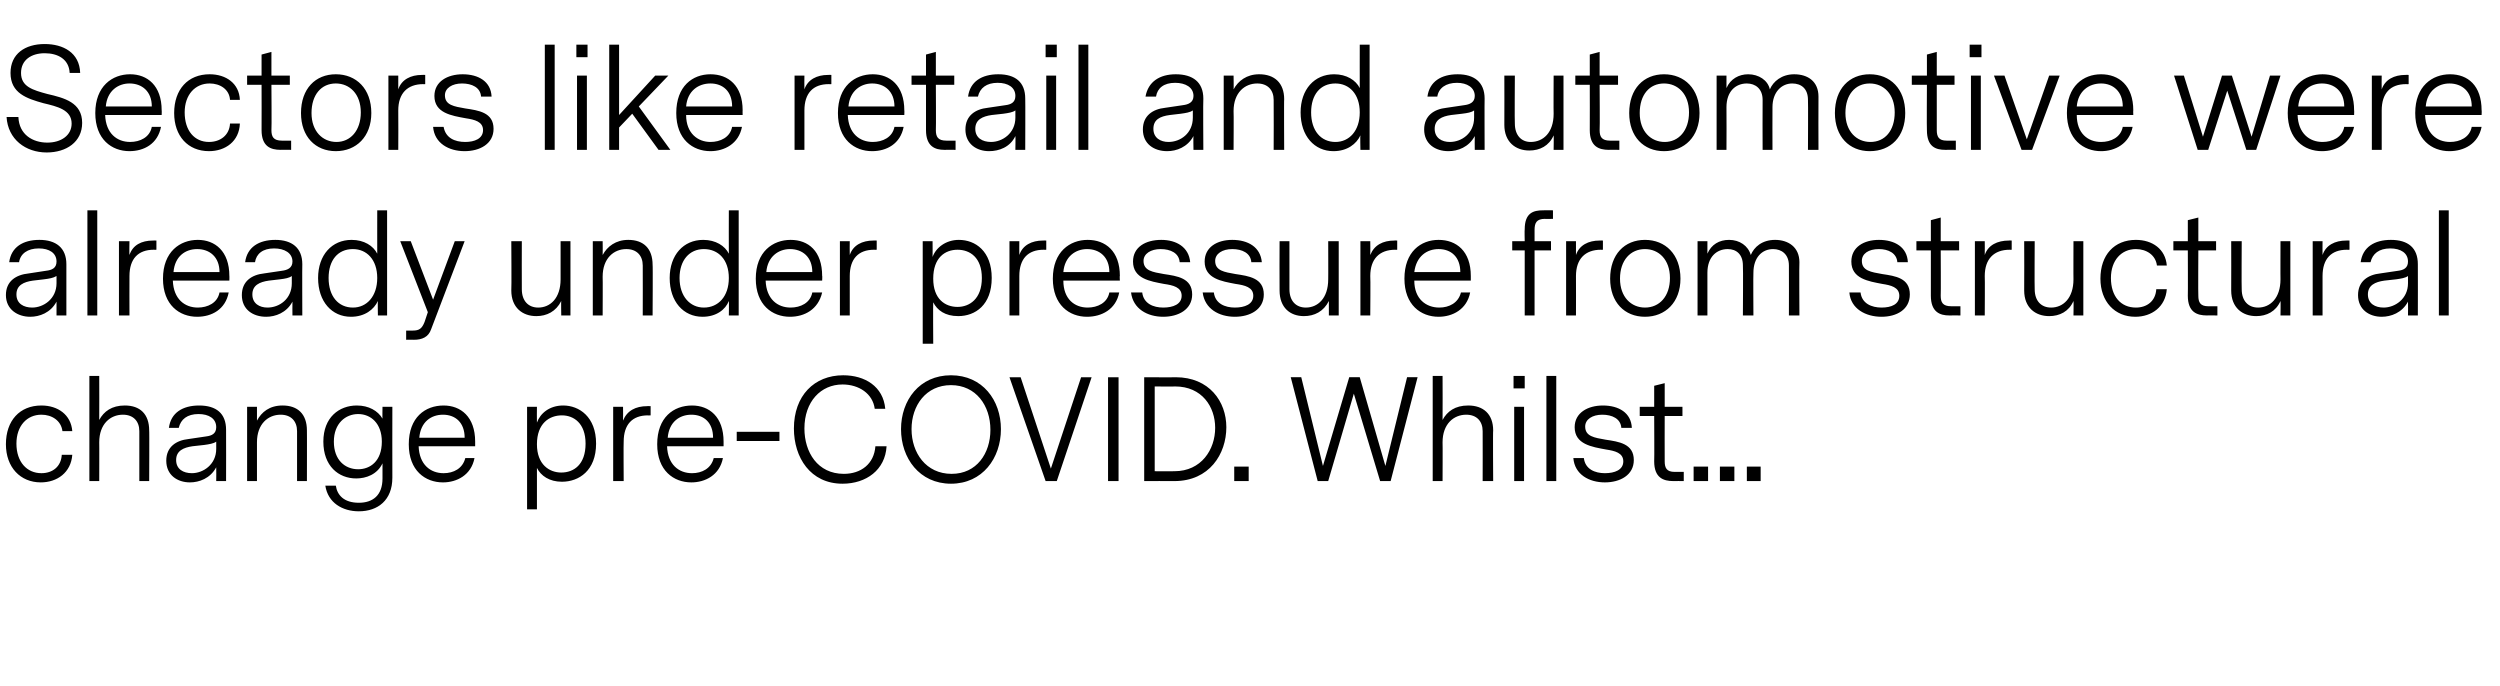 <?xml version="1.0" standalone="no"?><!DOCTYPE svg PUBLIC "-//W3C//DTD SVG 1.1//EN" "http://www.w3.org/Graphics/SVG/1.1/DTD/svg11.dtd"><svg xmlns="http://www.w3.org/2000/svg" version="1.1" width="380.4px" height="104.4px" viewBox="0 -3 380.4 104.4" style="top:-3px"><desc>Sectors like retail and automotive were already under pressure from structural change pre-COVID Whilst</desc><defs/><g id="Polygon12129"><path d="m6.2 70.4c-3.1 0-5.3-2.3-5.3-5.8c0-3.6 2.1-5.9 5.4-5.9c2.5 0 4.5 1.4 4.7 3.9H9.5c-.2-1.6-1.6-2.5-3.2-2.5c-2.2 0-3.8 1.7-3.8 4.4c0 2.8 1.6 4.5 3.8 4.5c1.7 0 3-1 3.1-2.8h1.6c-.2 2.7-2.3 4.2-4.8 4.2zm16.5-7.9c.04-.05 0 7.7 0 7.7h-1.5v-7.6c0-1.5-.9-2.5-2.5-2.5c-1.9 0-3.6 1.4-3.6 4.2c.02-.04 0 5.9 0 5.9h-1.5v-16h1.5s.02 6.68 0 6.7c.7-1.3 1.9-2.2 3.9-2.2c2.3 0 3.7 1.3 3.7 3.8zm10.2 5.6c-.9 1.7-2.6 2.3-4 2.3c-1.9 0-3.6-1.1-3.6-3.3c0-2.1 1.5-3.1 3.4-3.3l2.7-.4c.8-.1 1.5-.4 1.5-1.4c0-1.3-1.1-2-2.7-2c-1.7 0-2.7.8-3 2.1h-1.5c.3-2.3 2.1-3.4 4.6-3.4c2.6 0 4.1 1.2 4.1 3.7c.02-.01 0 7.8 0 7.8h-1.5s.03-2.08 0-2.1zm-1.8-3.4l-1.8.2c-1.4.2-2.5.7-2.5 2.1c0 1.4 1.1 2 2.4 2c1.7 0 3.7-1.3 3.7-3.7v-1.1c-.4.3-1.1.4-1.8.5zm15.6-2.2c.02-.05 0 7.7 0 7.7h-1.5v-7.6c0-1.5-.9-2.5-2.5-2.5c-1.9 0-3.6 1.4-3.6 4.2v5.9h-1.5V58.9h1.5v2.1c.7-1.3 1.9-2.3 3.9-2.3c2.3 0 3.7 1.3 3.7 3.8zm13 7.2c0 3.4-2.2 5.1-5.1 5.1c-2.5 0-4.7-1.3-5.1-3.9h1.6c.2 1.4 1.2 2.6 3.5 2.6c2.1 0 3.6-1.1 3.6-3.7v-2.3c-.8 1.7-2.5 2.3-4 2.3c-2.7 0-5-1.9-5-5.6c0-3.7 2.4-5.5 5.1-5.5c1.8 0 3.2.8 3.9 2c-.03.03 0-1.8 0-1.8h1.5s-.02 10.78 0 10.8zm-1.6-5.5c0-2.8-1.7-4.2-3.6-4.2c-1.9 0-3.7 1.4-3.7 4.2c0 2.8 1.7 4.2 3.7 4.2c1.8 0 3.6-1.2 3.6-4.2zm5.6.7c.1 2.8 1.8 4.1 3.8 4.1c1.5 0 2.9-.7 3.3-2.3h1.4c-.5 2.6-2.7 3.7-4.8 3.7c-2.7 0-5.2-1.8-5.2-5.8c0-4.1 2.5-5.9 5.3-5.9c2.6 0 4.8 1.7 4.8 5.5v.7h-8.6zm.1-1.3h6.9c0-2.3-1.4-3.5-3.3-3.5c-1.8 0-3.4 1.1-3.6 3.5zm26.9.9c0 4.1-2.6 5.8-5.2 5.8c-1.9 0-3.2-.9-3.8-2.1v6.3h-1.5V58.9h1.5s-.03 2.38 0 2.4c.5-1.4 1.9-2.6 4-2.6c2.4 0 5 1.7 5 5.8zm-1.6 0c0-3.1-1.8-4.3-3.6-4.3c-1.9 0-3.8 1.2-3.8 4.4c0 3.1 1.9 4.3 3.7 4.3c1.9 0 3.7-1.2 3.7-4.4zm9.9-4.3s-.41.03-.4 0c-2.4 0-3.7 1.4-3.7 4c-.04 0 0 6 0 6h-1.6V58.9h1.5s.03 2.08 0 2.1c.6-1.5 1.9-2.2 3.7-2.2c-.03-.02.5 0 .5 0v1.4zm2.5 4.7c.1 2.8 1.8 4.1 3.8 4.1c1.5 0 2.9-.7 3.3-2.3h1.4c-.5 2.6-2.7 3.7-4.8 3.7c-2.7 0-5.2-1.8-5.2-5.8c0-4.1 2.5-5.9 5.3-5.9c2.6 0 4.8 1.7 4.8 5.5v.7h-8.6zm.1-1.3h6.9c0-2.3-1.4-3.5-3.3-3.5c-1.8 0-3.4 1.1-3.6 3.5zm10.5.5v-1.4h6.5v1.4h-6.5zm21-4.9c-.3-2.3-2.4-3.7-4.9-3.7c-3.3 0-5.8 2.6-5.8 6.7c0 3.6 2 6.9 6 6.9c2.6 0 4.6-1.5 4.8-4.2h1.7c-.2 3.6-3.1 5.7-6.7 5.7c-4.9 0-7.4-4-7.4-8.4c0-5 3.1-8.1 7.5-8.1c3.3 0 6.1 1.7 6.4 5.1h-1.6zm4 3.1c0-4.4 2.8-8.2 7.6-8.2c4.8 0 7.6 3.8 7.6 8.2c0 4.4-2.8 8.3-7.6 8.3c-4.8 0-7.6-3.9-7.6-8.3zm1.6 0c0 3.6 2.2 6.8 6.1 6.8c3.8 0 5.9-3.1 5.9-6.7c0-3.7-2.2-6.8-6-6.8c-3.8 0-6 3.1-6 6.7zm22.1 7.9h-1.7l-5.5-15.8h1.7l4.6 13.9l4.6-13.9h1.6l-5.3 15.8zm9.4 0h-1.6V54.4h1.6v15.8zm16.4-8.2c0 4.1-2.6 8.2-7.9 8.2c-.03-.02-4.6 0-4.6 0V54.4s4.84.03 4.8 0c5.1 0 7.7 3.7 7.7 7.6zm-1.7.1c0-3.2-2-6.3-6.1-6.3c.01.04-3.1 0-3.1 0v12.9s2.99.03 3 0c4.1 0 6.2-3.3 6.2-6.6zm2.9 5.9h2.2v2.2h-2.2V68zm23.8 2.2H210l-4-13.3l-3.9 13.3h-1.6l-4.1-15.8h1.6l3.3 13.5l4-13.5h1.6l3.9 13.5l3.3-13.5h1.6l-4.1 15.8zm15.6-7.7c-.05-.05 0 7.7 0 7.7h-1.6s.02-7.56 0-7.6c0-1.5-.9-2.5-2.5-2.5c-1.9 0-3.6 1.4-3.6 4.2c.03-.04 0 5.9 0 5.9H218v-16h1.5s.03 6.68 0 6.7c.7-1.3 1.9-2.2 3.9-2.2c2.3 0 3.8 1.3 3.8 3.8zm4.8-8.3h-1.7v1.9h1.7v-1.9zm-.1 16h-1.5V58.9h1.5v11.3zm4.9 0h-1.5v-16h1.5v16zm11.8-3.2c0 2.3-2.1 3.4-4.4 3.4c-2.4 0-4.6-1.2-4.8-3.7h1.6c.2 1.7 1.7 2.3 3.2 2.3c1.5 0 2.8-.5 2.8-1.8c0-1.3-1.3-1.6-2.6-1.8c-2.2-.4-4.8-.8-4.8-3.4c0-2.2 2-3.3 4.3-3.3c2.4 0 4.3 1.1 4.4 3.4h-1.6c-.1-1.4-1.4-2-2.9-2c-1.5 0-2.6.7-2.6 1.8c0 1.5 1.4 1.7 3.1 2c2 .3 4.3.6 4.3 3.1zm7.6 3.2s-1.62-.02-1.6 0c-1.5 0-2.9-.5-2.9-3c.04.02 0-6.9 0-6.9h-2.2v-1.4h2.2v-3.2l1.6-.4v3.6h2.7v1.4h-2.7s-.02 6.9 0 6.9c0 1 .3 1.6 1.5 1.6h1.4v1.4zm1.5-2.2h2.2v2.2h-2.2V68zm4 0h2.2v2.2h-2.2V68zm4.1 0h2.1v2.2h-2.1V68z" stroke="none" fill="#000"/></g><g id="Polygon12128"><path d="m8.6 42.9c-.9 1.7-2.6 2.3-4 2.3c-1.9 0-3.7-1.1-3.7-3.3c0-2.1 1.5-3.1 3.5-3.3l2.6-.4c.9-.1 1.6-.4 1.6-1.4c0-1.3-1.1-2-2.7-2c-1.7 0-2.8.8-3 2.1H1.4c.3-2.3 2.1-3.4 4.6-3.4c2.5 0 4.1 1.2 4.1 3.7v7.8H8.6v-2.1zm-1.9-3.4l-1.7.2c-1.4.2-2.5.7-2.5 2.1c0 1.4 1.1 2 2.4 2c1.7 0 3.7-1.3 3.7-3.7V39c-.5.3-1.1.4-1.9.5zm8.1 5.5h-1.5v-16h1.5v16zm9-10s-.39.03-.4 0c-2.4 0-3.7 1.4-3.7 4c-.02 0 0 6 0 6h-1.6V33.7h1.6s-.04 2.08 0 2.1c.5-1.5 1.8-2.2 3.6-2.2c-.01-.02.5 0 .5 0v1.4zm2.5 4.7c.1 2.8 1.8 4.1 3.8 4.1c1.5 0 3-.7 3.3-2.3h1.4c-.5 2.6-2.6 3.7-4.8 3.7c-2.7 0-5.2-1.8-5.2-5.8c0-4.1 2.6-5.9 5.3-5.9c2.6 0 4.8 1.7 4.8 5.5c.02-.05 0 .7 0 .7h-8.6zm.1-1.3h7c0-2.3-1.5-3.5-3.4-3.5c-1.8 0-3.4 1.1-3.6 3.5zm18.1 4.5c-.9 1.7-2.6 2.3-4 2.3c-2 0-3.7-1.1-3.7-3.3c0-2.1 1.5-3.1 3.4-3.3l2.7-.4c.8-.1 1.6-.4 1.6-1.4c0-1.3-1.2-2-2.8-2c-1.7 0-2.7.8-2.9 2.1h-1.5c.3-2.3 2.1-3.4 4.6-3.4c2.5 0 4.1 1.2 4.1 3.7c-.03-.01 0 7.8 0 7.8h-1.5s-.02-2.08 0-2.1zm-1.9-3.4l-1.7.2c-1.4.2-2.5.7-2.5 2.1c0 1.4 1.1 2 2.3 2c1.8 0 3.7-1.3 3.7-3.7V39c-.4.3-1 .4-1.8.5zM58.9 45h-1.4s-.04-2.2 0-2.2c-.6 1.3-2 2.4-4.1 2.4c-2.9 0-5-2.3-5-5.9c0-3.5 2.1-5.8 5.1-5.8c1.9 0 3.3.9 3.9 2.1c-.01.02 0-6.6 0-6.6h1.5v16zm-1.5-5.7c0-2.8-1.6-4.4-3.7-4.4c-2.3 0-3.7 1.7-3.7 4.4c0 2.8 1.5 4.5 3.7 4.5c2.1 0 3.7-1.7 3.7-4.5zm8.2 7.8c-.4 1.2-1.4 1.6-2.6 1.6c0-.02-1.2 0-1.2 0v-1.4h1c1 0 1.4-.3 1.8-1.3l.5-1.5l-4.2-10.8h1.6l3.4 8.9l3.3-8.9h1.5l-5.1 13.4zM85.4 45s-.04-2.16 0-2.2c-.8 1.6-2.2 2.3-3.8 2.3c-2.1 0-3.8-1.3-3.8-3.9c.05-.04 0-7.5 0-7.5h1.6s-.02 7.27 0 7.3c0 1.8 1 2.8 2.5 2.8c1.8 0 3.4-1.4 3.4-4.3v-5.8h1.5V45h-1.4zm13.9-7.7c.05-.05 0 7.7 0 7.7h-1.5s.02-7.56 0-7.6c0-1.5-.9-2.5-2.5-2.5c-1.9 0-3.6 1.4-3.6 4.2c.03-.04 0 5.9 0 5.9h-1.5V33.7h1.5s.03 2.1 0 2.1c.7-1.3 2-2.3 3.9-2.3c2.3 0 3.7 1.3 3.7 3.8zm13.1 7.7h-1.5s.04-2.2 0-2.2c-.5 1.3-1.9 2.4-4 2.4c-2.9 0-5-2.3-5-5.9c0-3.5 2.1-5.8 5.1-5.8c1.9 0 3.3.9 3.9 2.1c-.02.02 0-6.6 0-6.6h1.5v16zm-1.5-5.7c0-2.8-1.6-4.4-3.8-4.4c-2.2 0-3.7 1.7-3.7 4.4c0 2.8 1.6 4.5 3.7 4.5c2.2 0 3.8-1.7 3.8-4.5zm5.6.4c.1 2.8 1.8 4.1 3.8 4.1c1.5 0 3-.7 3.3-2.3h1.5c-.6 2.6-2.7 3.7-4.9 3.7c-2.7 0-5.2-1.8-5.2-5.8c0-4.1 2.6-5.9 5.3-5.9c2.7 0 4.8 1.7 4.8 5.5c.04-.05 0 .7 0 .7h-8.6zm.1-1.3h7c0-2.3-1.5-3.5-3.4-3.5c-1.7 0-3.4 1.1-3.6 3.5zm16.8-3.4s-.37.03-.4 0c-2.4 0-3.7 1.4-3.7 4v6h-1.5V33.7h1.5s-.03 2.08 0 2.1c.5-1.5 1.9-2.2 3.6-2.2c.01-.02.5 0 .5 0v1.4zm17.5 4.3c0 4.1-2.5 5.8-5.1 5.8c-2 0-3.2-.9-3.8-2.1c-.04.03 0 6.3 0 6.3h-1.6V33.7h1.5s.02 2.38 0 2.4c.5-1.4 2-2.6 4-2.6c2.5 0 5 1.7 5 5.8zm-1.5 0c0-3.1-1.8-4.3-3.7-4.3c-1.9 0-3.7 1.2-3.7 4.4c0 3.1 1.8 4.3 3.7 4.3c1.8 0 3.7-1.2 3.7-4.4zm9.8-4.3s-.36.03-.4 0c-2.4 0-3.7 1.4-3.7 4v6h-1.5V33.7h1.5s-.02 2.08 0 2.1c.5-1.5 1.9-2.2 3.6-2.2c.02-.02.5 0 .5 0v1.4zm2.6 4.7c0 2.8 1.7 4.1 3.7 4.1c1.5 0 3-.7 3.3-2.3h1.5c-.5 2.6-2.7 3.7-4.9 3.7c-2.7 0-5.2-1.8-5.2-5.8c0-4.1 2.6-5.9 5.3-5.9c2.7 0 4.9 1.7 4.9 5.5c-.05-.05 0 .7 0 .7h-8.6zm0-1.3h7c0-2.3-1.5-3.5-3.4-3.5c-1.7 0-3.4 1.1-3.6 3.5zm19.6 3.4c0 2.3-2.1 3.4-4.4 3.4c-2.4 0-4.6-1.2-4.9-3.7h1.7c.2 1.7 1.7 2.3 3.2 2.3c1.5 0 2.8-.5 2.8-1.8c0-1.3-1.3-1.6-2.7-1.8c-2.1-.4-4.7-.8-4.7-3.4c0-2.2 1.9-3.3 4.3-3.3c2.3 0 4.2 1.1 4.4 3.4h-1.6c-.1-1.4-1.4-2-2.9-2c-1.5 0-2.6.7-2.6 1.8c0 1.5 1.4 1.7 3.1 2c2 .3 4.3.6 4.3 3.1zm10.9 0c0 2.3-2.1 3.4-4.4 3.4c-2.4 0-4.6-1.2-4.9-3.7h1.7c.2 1.7 1.7 2.3 3.2 2.3c1.5 0 2.8-.5 2.8-1.8c0-1.3-1.3-1.6-2.7-1.8c-2.1-.4-4.7-.8-4.7-3.4c0-2.2 1.9-3.3 4.2-3.3c2.4 0 4.3 1.1 4.5 3.4h-1.6c-.1-1.4-1.4-2-2.9-2c-1.5 0-2.6.7-2.6 1.8c0 1.5 1.4 1.7 3.1 2c2 .3 4.3.6 4.3 3.1zm9.9 3.2s-.01-2.16 0-2.2c-.8 1.6-2.2 2.3-3.8 2.3c-2.1 0-3.7-1.3-3.7-3.9c-.03-.04 0-7.5 0-7.5h1.5v7.3c0 1.8 1 2.8 2.5 2.8c1.8 0 3.4-1.4 3.4-4.3c.02.04 0-5.8 0-5.8h1.6V45h-1.5zm10.4-10s-.31.03-.3 0c-2.4 0-3.8 1.4-3.8 4c.05 0 0 6 0 6H207V33.7h1.5s.03 2.08 0 2.1c.6-1.5 1.9-2.2 3.7-2.2c-.04-.02.4 0 .4 0v1.4zm2.6 4.7c0 2.8 1.8 4.1 3.8 4.1c1.5 0 2.9-.7 3.3-2.3h1.4c-.5 2.6-2.7 3.7-4.8 3.7c-2.7 0-5.2-1.8-5.2-5.8c0-4.1 2.5-5.9 5.2-5.9c2.7 0 4.9 1.7 4.9 5.5v.7h-8.6zm0-1.3h7c0-2.3-1.4-3.5-3.3-3.5c-1.8 0-3.4 1.1-3.7 3.5zm19.9-8.1c-1.3 0-1.6.6-1.6 1.7v1.7h2.5v1.4h-2.5v9.9H232v-9.9h-1.9v-1.4h1.9s-.04-1.78 0-1.8c0-2.5 1.3-2.9 2.8-2.9c0-.02 1.5 0 1.5 0v1.3s-1.25.04-1.2 0zm8.8 4.7s-.34.03-.3 0c-2.4 0-3.8 1.4-3.8 4c.02 0 0 6 0 6h-1.5V33.7h1.5v2.1c.5-1.5 1.9-2.2 3.6-2.2c.03-.02.5 0 .5 0v1.4zm1.1 4.4c0-3.7 2.2-5.9 5.3-5.9c3.1 0 5.4 2.2 5.4 5.9c0 3.6-2.3 5.8-5.4 5.8c-3.1 0-5.3-2.2-5.3-5.8zm9.1-.1c0-2.8-1.7-4.4-3.8-4.4c-2.2 0-3.8 1.7-3.8 4.5c0 2.8 1.7 4.4 3.8 4.4c2.2 0 3.8-1.7 3.8-4.5zm4.2-5.6h1.5v1.9c.6-1.4 1.8-2.1 3.3-2.1c1.6 0 2.9.9 3.3 2.3c.5-1.2 1.7-2.3 3.7-2.3c2 0 3.7 1.1 3.7 3.4c-.05 0 0 8.1 0 8.1h-1.6s.02-7.56 0-7.6c0-1.7-1.1-2.5-2.4-2.5c-1.7 0-3 1.3-3 3.6c-.04.03 0 6.5 0 6.5h-1.6s.05-7.56 0-7.6c0-1.7-1-2.5-2.3-2.5c-1.7 0-3.1 1.2-3.1 3.6v6.5h-1.5V33.7zm32.3 8.1c0 2.3-2 3.4-4.3 3.4c-2.4 0-4.7-1.2-4.9-3.7h1.7c.2 1.7 1.7 2.3 3.2 2.3c1.5 0 2.7-.5 2.7-1.8c0-1.3-1.3-1.6-2.6-1.8c-2.1-.4-4.7-.8-4.7-3.4c0-2.2 1.9-3.3 4.2-3.3c2.4 0 4.3 1.1 4.4 3.4h-1.6c-.1-1.4-1.4-2-2.8-2c-1.6 0-2.6.7-2.6 1.8c0 1.5 1.4 1.7 3.1 2c2 .3 4.2.6 4.2 3.1zm7.7 3.2s-1.66-.02-1.7 0c-1.4 0-2.8-.5-2.8-3v-6.9h-2.2v-1.4h2.2v-3.2l1.5-.4v3.6h2.8v1.4h-2.8s.04 6.9 0 6.9c0 1 .3 1.6 1.6 1.6h1.4v1.4zm7.8-10s-.32.03-.3 0c-2.4 0-3.8 1.4-3.8 4c.04 0 0 6 0 6h-1.5V33.7h1.5s.02 2.08 0 2.1c.5-1.5 1.9-2.2 3.7-2.2c-.05-.02.4 0 .4 0v1.4zm9.4 10s.04-2.16 0-2.2c-.7 1.6-2.1 2.3-3.7 2.3c-2.1 0-3.8-1.3-3.8-3.9c.03-.04 0-7.5 0-7.5h1.6s-.04 7.27 0 7.3c0 1.8 1 2.8 2.5 2.8c1.8 0 3.4-1.4 3.4-4.3c-.02.04 0-5.8 0-5.8h1.5V45h-1.5zm9.4.2c-3.1 0-5.3-2.3-5.3-5.8c0-3.6 2.1-5.9 5.4-5.9c2.5 0 4.5 1.4 4.7 3.9h-1.5c-.2-1.6-1.6-2.5-3.2-2.5c-2.2 0-3.8 1.7-3.8 4.4c0 2.8 1.5 4.5 3.8 4.5c1.7 0 3-1 3.1-2.8h1.6c-.2 2.7-2.3 4.2-4.8 4.2zm12.5-.2s-1.63-.02-1.6 0c-1.5 0-2.9-.5-2.9-3c.03.02 0-6.9 0-6.9h-2.2v-1.4h2.2v-3.2l1.6-.4v3.6h2.7v1.4h-2.7s-.04 6.9 0 6.9c0 1 .3 1.6 1.5 1.6h1.4v1.4zm9.6 0s.04-2.16 0-2.2c-.7 1.6-2.1 2.3-3.7 2.3c-2.1 0-3.8-1.3-3.8-3.9c.02-.04 0-7.5 0-7.5h1.6s-.04 7.27 0 7.3c0 1.8 1 2.8 2.5 2.8c1.8 0 3.4-1.4 3.4-4.3c-.02.04 0-5.8 0-5.8h1.5V45H347zm10.5-10s-.36.03-.4 0c-2.4 0-3.7 1.4-3.7 4v6h-1.5V33.7h1.5s-.02 2.08 0 2.1c.5-1.5 1.9-2.2 3.6-2.2c.02-.02.5 0 .5 0v1.4zm8.9 7.9c-.9 1.7-2.6 2.3-4 2.3c-1.9 0-3.6-1.1-3.6-3.3c0-2.1 1.5-3.1 3.4-3.3l2.7-.4c.8-.1 1.5-.4 1.5-1.4c0-1.3-1.1-2-2.7-2c-1.7 0-2.7.8-3 2.1h-1.5c.3-2.3 2.1-3.4 4.6-3.4c2.6 0 4.1 1.2 4.1 3.7c.02-.01 0 7.8 0 7.8h-1.5s.03-2.08 0-2.1zm-1.8-3.4l-1.8.2c-1.4.2-2.5.7-2.5 2.1c0 1.4 1.1 2 2.4 2c1.7 0 3.7-1.3 3.7-3.7V39c-.4.3-1.1.4-1.8.5zm8 5.5h-1.5v-16h1.5v16z" stroke="none" fill="#000"/></g><g id="Polygon12127"><path d="m7.1 20.2c-3.2 0-5.9-2-6.1-5.4h1.8c.1 2.7 2.2 3.9 4.4 3.9c2.1 0 3.7-1.1 3.7-2.9c0-2.1-2.2-2.6-4.3-3.1c-2.5-.7-5-1.5-5-4.6c0-2.9 2.2-4.4 5.2-4.4c2.8 0 5.3 1.3 5.4 4.4h-1.6c-.1-2.1-1.8-3-3.8-3c-2 0-3.6 1-3.6 3c0 2.1 1.8 2.6 4 3.2c2.6.6 5.3 1.3 5.3 4.4c0 2.9-2.4 4.5-5.4 4.5zm8.9-5.7c.1 2.8 1.8 4.1 3.8 4.1c1.5 0 3-.7 3.3-2.3h1.4c-.5 2.6-2.6 3.7-4.8 3.7c-2.7 0-5.2-1.8-5.2-5.8c0-4.1 2.6-5.9 5.3-5.9c2.6 0 4.8 1.7 4.8 5.5c.03-.05 0 .7 0 .7H16zm.1-1.3h7c0-2.3-1.5-3.5-3.4-3.5c-1.7 0-3.4 1.1-3.6 3.5zM31.8 20c-3.2 0-5.3-2.3-5.3-5.8c0-3.6 2.1-5.9 5.4-5.9c2.5 0 4.5 1.4 4.6 3.9H35c-.1-1.6-1.5-2.5-3.1-2.5c-2.2 0-3.8 1.7-3.8 4.4c0 2.8 1.5 4.5 3.7 4.5c1.7 0 3.1-1 3.2-2.8h1.5c-.1 2.7-2.2 4.2-4.7 4.2zm12.5-.2s-1.65-.02-1.6 0c-1.5 0-2.9-.5-2.9-3c.02.02 0-6.9 0-6.9h-2.2V8.5h2.2V5.3l1.5-.4v3.6h2.8v1.4h-2.8s.05 6.9 0 6.9c0 1 .3 1.6 1.6 1.6h1.4v1.4zm1.5-5.6c0-3.7 2.2-5.9 5.3-5.9c3.1 0 5.4 2.2 5.4 5.9c0 3.6-2.3 5.8-5.4 5.8c-3.1 0-5.3-2.2-5.3-5.8zm9.1-.1c0-2.8-1.7-4.4-3.8-4.4c-2.2 0-3.7 1.7-3.7 4.5c0 2.8 1.7 4.4 3.8 4.4c2.1 0 3.7-1.7 3.7-4.5zm9.8-4.3s-.34.03-.3 0c-2.4 0-3.8 1.4-3.8 4c.03 0 0 6 0 6h-1.5V8.5h1.5v2.1c.5-1.5 1.9-2.2 3.6-2.2c.04-.02.5 0 .5 0v1.4zm10.4 6.8c0 2.3-2.1 3.4-4.4 3.4c-2.4 0-4.6-1.2-4.8-3.7h1.6c.3 1.7 1.7 2.3 3.3 2.3c1.4 0 2.7-.5 2.7-1.8c0-1.3-1.3-1.6-2.6-1.8c-2.2-.4-4.8-.8-4.8-3.4c0-2.2 2-3.3 4.3-3.3c2.4 0 4.3 1.1 4.4 3.4h-1.6c-.1-1.4-1.4-2-2.9-2c-1.5 0-2.6.7-2.6 1.8c0 1.5 1.4 1.7 3.1 2c2 .3 4.3.6 4.3 3.1zm9.3 3.2h-1.5v-16h1.5v16zm5-16h-1.7v1.9h1.7V3.8zm-.1 16h-1.5V8.5h1.5v11.3zm6.9-5.5l-2 2.1v3.4h-1.5v-16h1.5v10.7l5.5-6h2l-4.5 4.7l4.8 6.6h-1.8l-4-5.5zm8.2.2c0 2.8 1.8 4.1 3.7 4.1c1.5 0 3-.7 3.3-2.3h1.5c-.5 2.6-2.7 3.7-4.8 3.7c-2.7 0-5.2-1.8-5.2-5.8c0-4.1 2.5-5.9 5.2-5.9c2.7 0 4.9 1.7 4.9 5.5c-.02-.05 0 .7 0 .7h-8.6zm0-1.3h7c0-2.3-1.4-3.5-3.3-3.5c-1.8 0-3.5 1.1-3.7 3.5zm22.1-3.4s-.38.03-.4 0c-2.4 0-3.7 1.4-3.7 4v6h-1.5V8.5h1.5s-.03 2.08 0 2.1c.5-1.5 1.9-2.2 3.6-2.2c0-.02.5 0 .5 0v1.4zm2.5 4.7c.1 2.8 1.8 4.1 3.8 4.1c1.5 0 3-.7 3.3-2.3h1.4c-.5 2.6-2.6 3.7-4.8 3.7c-2.7 0-5.2-1.8-5.2-5.8c0-4.1 2.6-5.9 5.3-5.9c2.6 0 4.8 1.7 4.8 5.5c.03-.05 0 .7 0 .7H129zm.1-1.3h7c0-2.3-1.5-3.5-3.4-3.5c-1.7 0-3.4 1.1-3.6 3.5zm16.3 6.6s-1.66-.02-1.7 0c-1.4 0-2.8-.5-2.8-3V9.9h-2.2V8.5h2.2V5.3l1.5-.4v3.6h2.8v1.4h-2.8s.04 6.9 0 6.9c0 1 .3 1.6 1.6 1.6h1.4v1.4zm9.1-2.1c-.8 1.7-2.5 2.3-4 2.3c-1.9 0-3.6-1.1-3.6-3.3c0-2.1 1.5-3.1 3.4-3.3l2.7-.4c.8-.1 1.5-.4 1.5-1.4c0-1.3-1.1-2-2.7-2c-1.7 0-2.7.8-3 2.1h-1.5c.3-2.3 2.1-3.4 4.6-3.4c2.6 0 4.1 1.2 4.1 3.7c.03-.01 0 7.8 0 7.8h-1.5s.04-2.08 0-2.1zm-1.8-3.4l-1.8.2c-1.4.2-2.5.7-2.5 2.1c0 1.4 1.1 2 2.4 2c1.7 0 3.7-1.3 3.7-3.7v-1.1c-.4.3-1.1.4-1.8.5zm8.1-10.5h-1.7v1.9h1.7V3.8zm-.1 16h-1.5V8.5h1.5v11.3zm4.9 0h-1.5v-16h1.5v16zm16-2.1c-.9 1.7-2.6 2.3-4 2.3c-2 0-3.7-1.1-3.7-3.3c0-2.1 1.5-3.1 3.4-3.3l2.7-.4c.8-.1 1.6-.4 1.6-1.4c0-1.3-1.2-2-2.8-2c-1.7 0-2.7.8-2.9 2.1h-1.6c.4-2.3 2.2-3.4 4.6-3.4c2.6 0 4.2 1.2 4.2 3.7c-.05-.01 0 7.8 0 7.8h-1.5s-.04-2.08 0-2.1zm-1.9-3.4l-1.7.2c-1.5.2-2.5.7-2.5 2.1c0 1.4 1.1 2 2.3 2c1.8 0 3.7-1.3 3.7-3.7v-1.1c-.4.3-1.1.4-1.8.5zm15.7-2.2c-.04-.05 0 7.7 0 7.7h-1.6s.03-7.56 0-7.6c0-1.5-.9-2.5-2.5-2.5c-1.9 0-3.6 1.4-3.6 4.2c.04-.04 0 5.9 0 5.9h-1.5V8.5h1.5s.04 2.1 0 2.1c.7-1.3 2-2.3 3.9-2.3c2.3 0 3.8 1.3 3.8 3.8zm13 7.7H207s-.05-2.2 0-2.2c-.6 1.3-2 2.4-4.1 2.4c-2.9 0-5-2.3-5-5.9c0-3.5 2.1-5.8 5.1-5.8c1.9 0 3.3.9 3.9 2.1c-.01.02 0-6.6 0-6.6h1.5v16zm-1.5-5.7c0-2.8-1.6-4.4-3.7-4.4c-2.3 0-3.7 1.7-3.7 4.4c0 2.8 1.5 4.5 3.7 4.5c2.1 0 3.7-1.7 3.7-4.5zm17.5 3.6c-.9 1.7-2.6 2.3-4 2.3c-2 0-3.7-1.1-3.7-3.3c0-2.1 1.5-3.1 3.4-3.3l2.7-.4c.8-.1 1.6-.4 1.6-1.4c0-1.3-1.2-2-2.7-2c-1.7 0-2.8.8-3 2.1h-1.5c.3-2.3 2.1-3.4 4.6-3.4c2.5 0 4.1 1.2 4.1 3.7c-.03-.01 0 7.8 0 7.8h-1.5s-.02-2.08 0-2.1zm-1.9-3.4l-1.7.2c-1.4.2-2.5.7-2.5 2.1c0 1.4 1.1 2 2.3 2c1.8 0 3.7-1.3 3.7-3.7v-1.1c-.4.3-1 .4-1.8.5zm13.9 5.5s.04-2.16 0-2.2c-.7 1.6-2.1 2.3-3.7 2.3c-2.1 0-3.8-1.3-3.8-3.9c.02-.04 0-7.5 0-7.5h1.6s-.05 7.27 0 7.3c0 1.8 1 2.8 2.4 2.8c1.9 0 3.5-1.4 3.5-4.3c-.03.04 0-5.8 0-5.8h1.5v11.3h-1.5zm10 0s-1.65-.02-1.6 0c-1.5 0-2.9-.5-2.9-3c.02.02 0-6.9 0-6.9h-2.2V8.5h2.2V5.3l1.5-.4v3.6h2.8v1.4h-2.8s.05 6.9 0 6.9c0 1 .3 1.6 1.6 1.6h1.4v1.4zm1.5-5.6c0-3.7 2.2-5.9 5.3-5.9c3.1 0 5.4 2.2 5.4 5.9c0 3.6-2.3 5.8-5.4 5.8c-3.1 0-5.3-2.2-5.3-5.8zm9.1-.1c0-2.8-1.7-4.4-3.8-4.4c-2.2 0-3.7 1.7-3.7 4.5c0 2.8 1.7 4.4 3.8 4.4c2.1 0 3.7-1.7 3.7-4.5zm4.2-5.6h1.5v1.9c.6-1.4 1.9-2.1 3.3-2.1c1.6 0 3 .9 3.3 2.3c.5-1.2 1.8-2.3 3.7-2.3c2.1 0 3.7 1.1 3.7 3.4c-.03 0 0 8.1 0 8.1h-1.6s.04-7.56 0-7.6c0-1.7-1-2.5-2.4-2.5c-1.6 0-3 1.3-3 3.6c-.02.03 0 6.5 0 6.5h-1.5s-.03-7.56 0-7.6c0-1.7-1.1-2.5-2.4-2.5c-1.7 0-3.1 1.2-3.1 3.6c.03.03 0 6.5 0 6.5h-1.5V8.5zm18 5.7c0-3.7 2.2-5.9 5.3-5.9c3.1 0 5.4 2.2 5.4 5.9c0 3.6-2.2 5.8-5.4 5.8c-3.1 0-5.3-2.2-5.3-5.8zm9.1-.1c0-2.8-1.7-4.4-3.8-4.4c-2.2 0-3.7 1.7-3.7 4.5c0 2.8 1.7 4.4 3.8 4.4c2.2 0 3.7-1.7 3.7-4.5zm9.3 5.7s-1.61-.02-1.6 0c-1.5 0-2.8-.5-2.8-3c-.04.02 0-6.9 0-6.9h-2.3V8.5h2.3V5.3l1.5-.4v3.6h2.7v1.4h-2.7v6.9c0 1 .3 1.6 1.5 1.6h1.4v1.4zm3.9-16h-1.8v1.9h1.8V3.8zm-.1 16h-1.5V8.5h1.5v11.3zm7.8 0h-1.6l-4.2-11.3h1.6l3.4 9.7l3.4-9.7h1.6l-4.2 11.3zm6.8-5.3c0 2.8 1.7 4.1 3.7 4.1c1.5 0 3-.7 3.3-2.3h1.5c-.5 2.6-2.7 3.7-4.8 3.7c-2.7 0-5.2-1.8-5.2-5.8c0-4.1 2.5-5.9 5.2-5.9c2.7 0 4.9 1.7 4.9 5.5c-.03-.05 0 .7 0 .7H316zm0-1.3h7c0-2.3-1.5-3.5-3.3-3.5c-1.8 0-3.5 1.1-3.7 3.5zm27.3 6.6h-1.5l-2.9-9l-2.9 9h-1.6l-3.6-11.3h1.5l2.9 9.3l2.9-9.3h1.5l3 9.3l2.8-9.3h1.6l-3.7 11.3zm6.3-5.3c.1 2.8 1.8 4.1 3.8 4.1c1.5 0 3-.7 3.3-2.3h1.5c-.6 2.6-2.7 3.7-4.9 3.7c-2.7 0-5.2-1.8-5.2-5.8c0-4.1 2.6-5.9 5.3-5.9c2.7 0 4.8 1.7 4.8 5.5c.03-.05 0 .7 0 .7h-8.6zm.1-1.3h7c0-2.3-1.5-3.5-3.4-3.5c-1.7 0-3.4 1.1-3.6 3.5zm16.8-3.4s-.37.03-.4 0c-2.4 0-3.7 1.4-3.7 4v6h-1.5V8.5h1.5s-.03 2.08 0 2.1c.5-1.5 1.9-2.2 3.6-2.2c0-.02.5 0 .5 0v1.4zm2.5 4.7c.1 2.8 1.8 4.1 3.8 4.1c1.5 0 3-.7 3.3-2.3h1.5c-.5 2.6-2.7 3.7-4.9 3.7c-2.7 0-5.2-1.8-5.2-5.8c0-4.1 2.6-5.9 5.3-5.9c2.7 0 4.8 1.7 4.8 5.5c.04-.05 0 .7 0 .7H369zm.1-1.3h7c0-2.3-1.5-3.5-3.4-3.5c-1.7 0-3.4 1.1-3.6 3.5z" stroke="none" fill="#000"/></g></svg>